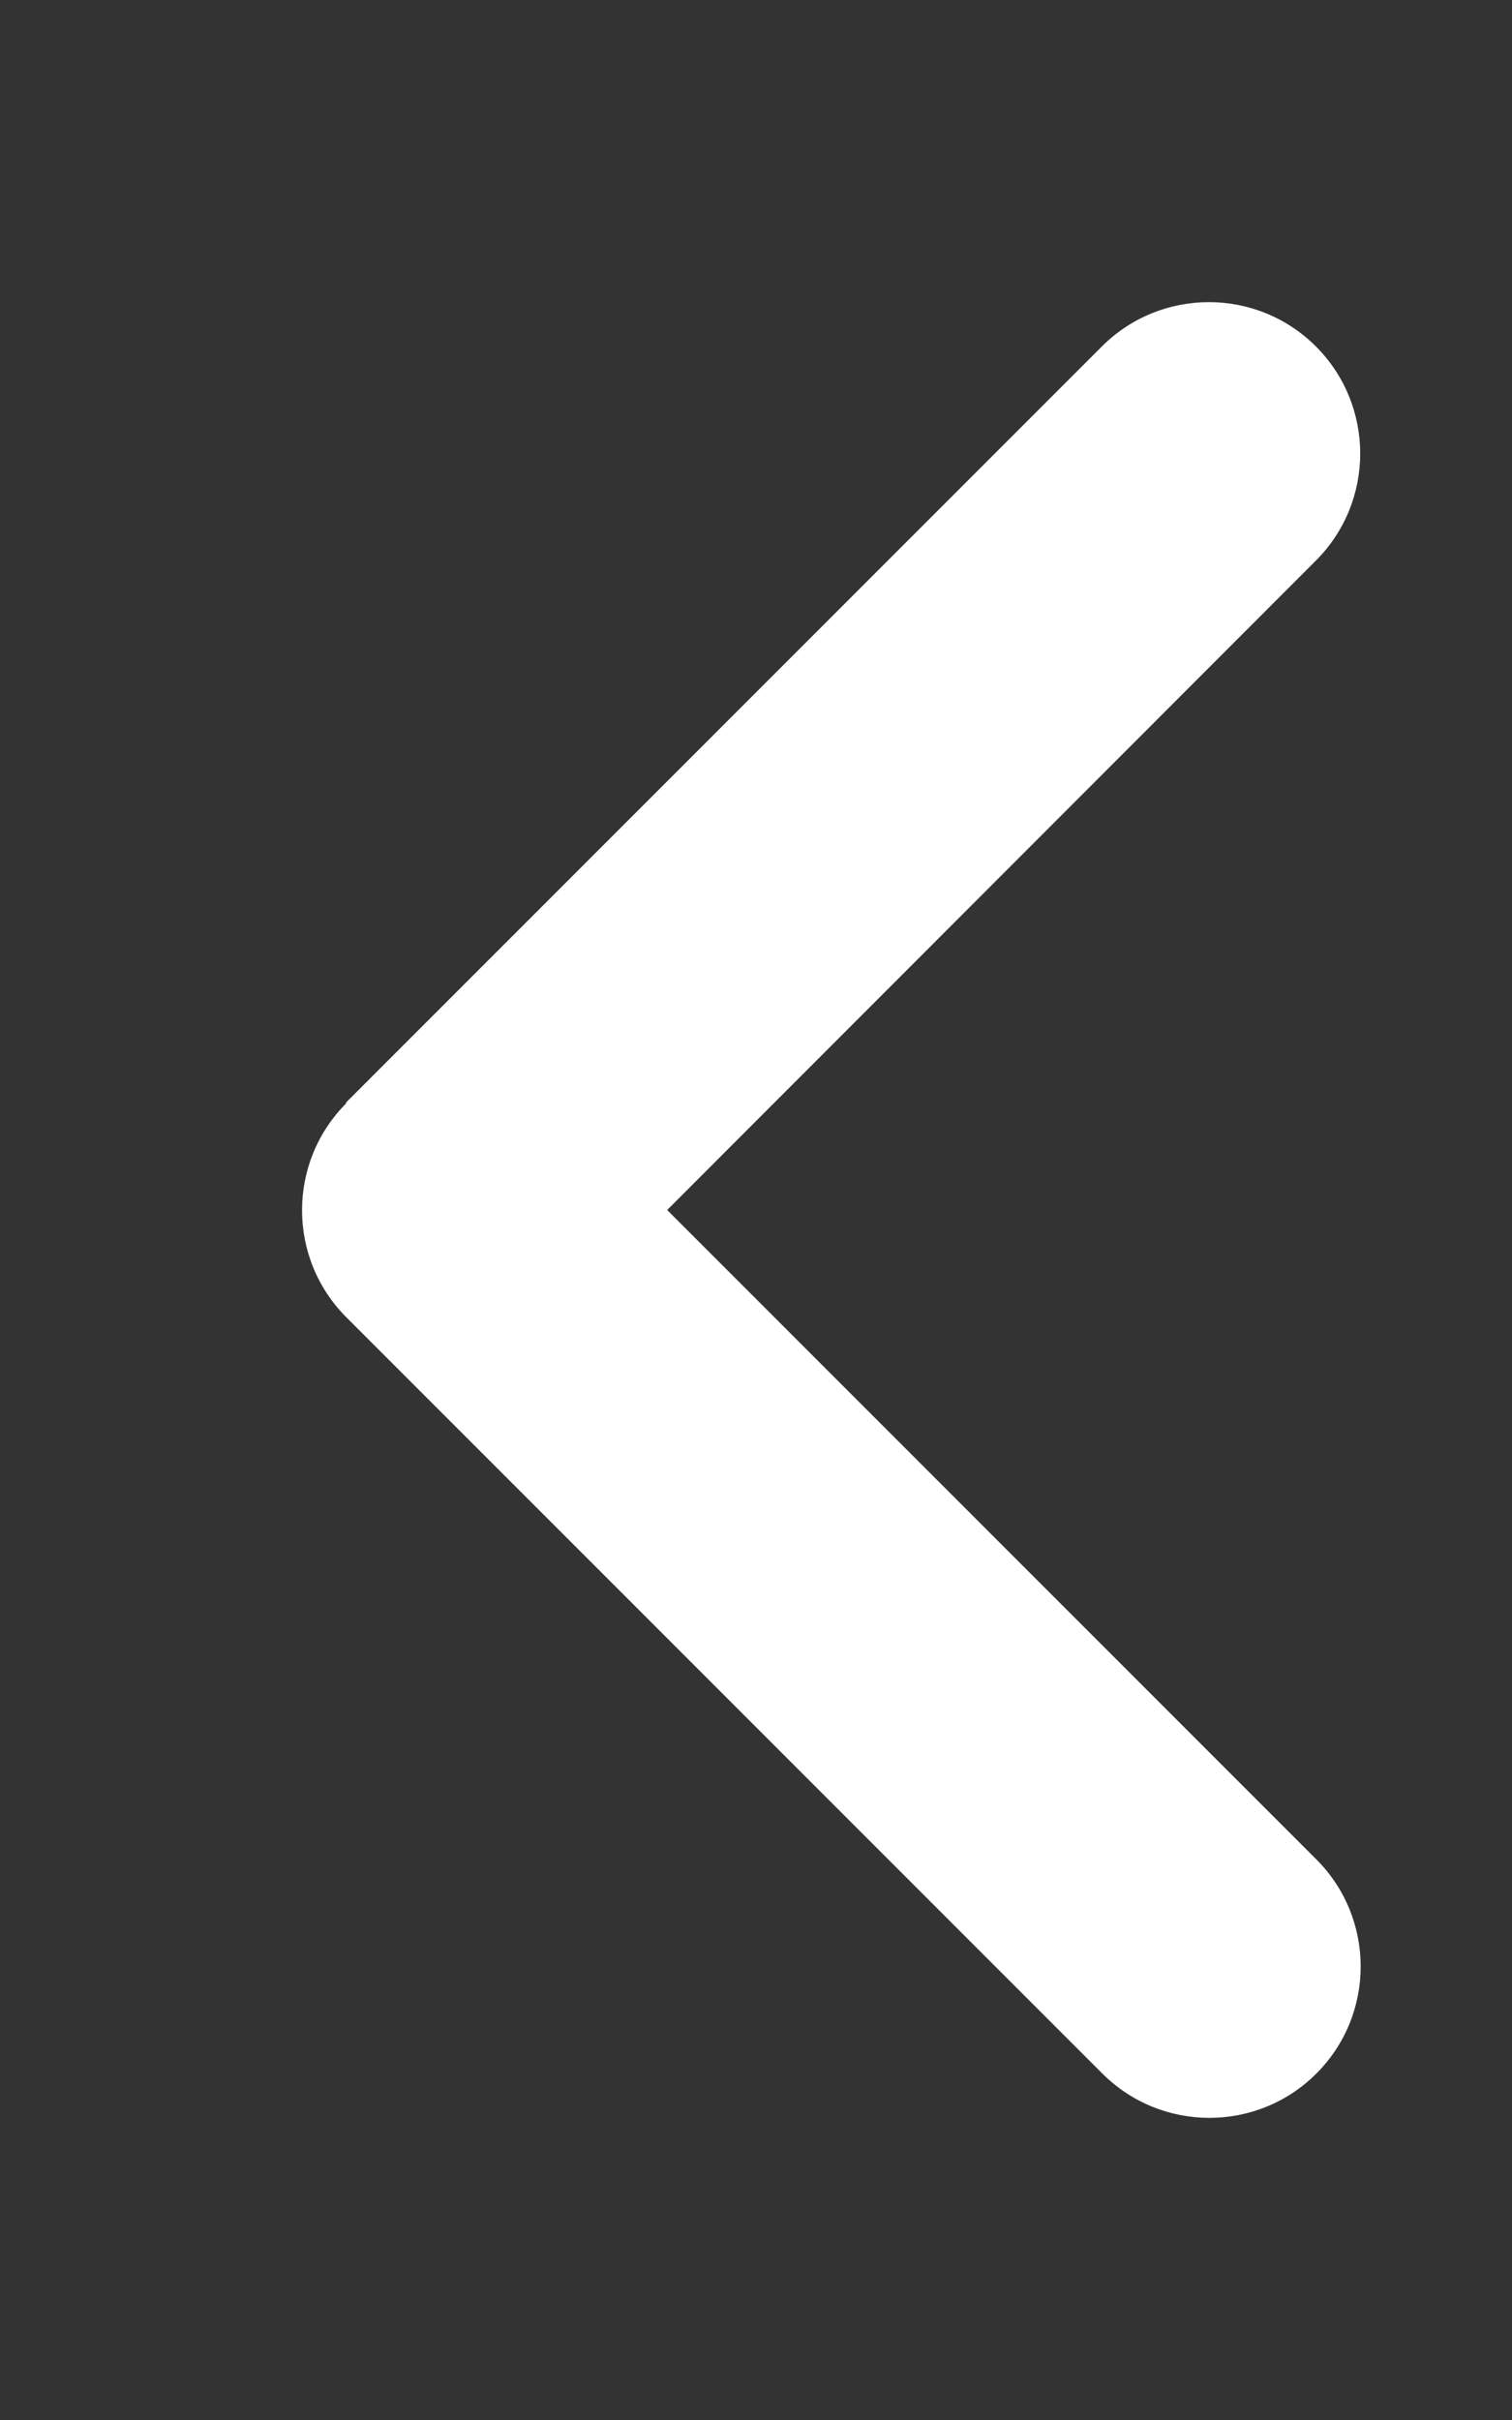 <?xml version="1.0" encoding="UTF-8" standalone="no"?>
<!DOCTYPE svg PUBLIC "-//W3C//DTD SVG 1.1//EN" "http://www.w3.org/Graphics/SVG/1.1/DTD/svg11.dtd">
<!-- Created with Vectornator (http://vectornator.io/) -->
<svg height="100%" stroke-miterlimit="10" style="fill-rule:nonzero;clip-rule:evenodd;stroke-linecap:round;stroke-linejoin:round;" version="1.1" viewBox="0 0 320 512" width="100%" xml:space="preserve" xmlns="http://www.w3.org/2000/svg" xmlns:vectornator="http://vectornator.io" xmlns:xlink="http://www.w3.org/1999/xlink">
<rect x="0" y="0" width="320" height="512" fill="#333333" stroke="none"/>
<defs/>
<g id="Untitled" vectornator:layerName="Untitled">
<path d="M73.3 233.4C60.8 245.9 60.8 266.2 73.3 278.7L233.3 438.7C245.8 451.2 266.1 451.2 278.6 438.7C291.1 426.2 291.1 405.9 278.6 393.4L141.2 256L278.5 118.6C291 106.1 291 85.8 278.5 73.3C266 60.8 245.7 60.8 233.2 73.3L73.2 233.3L73.3 233.4Z" fill="#ffffff" fill-rule="nonzero" opacity="1" stroke="none"/>
</g>
</svg>
